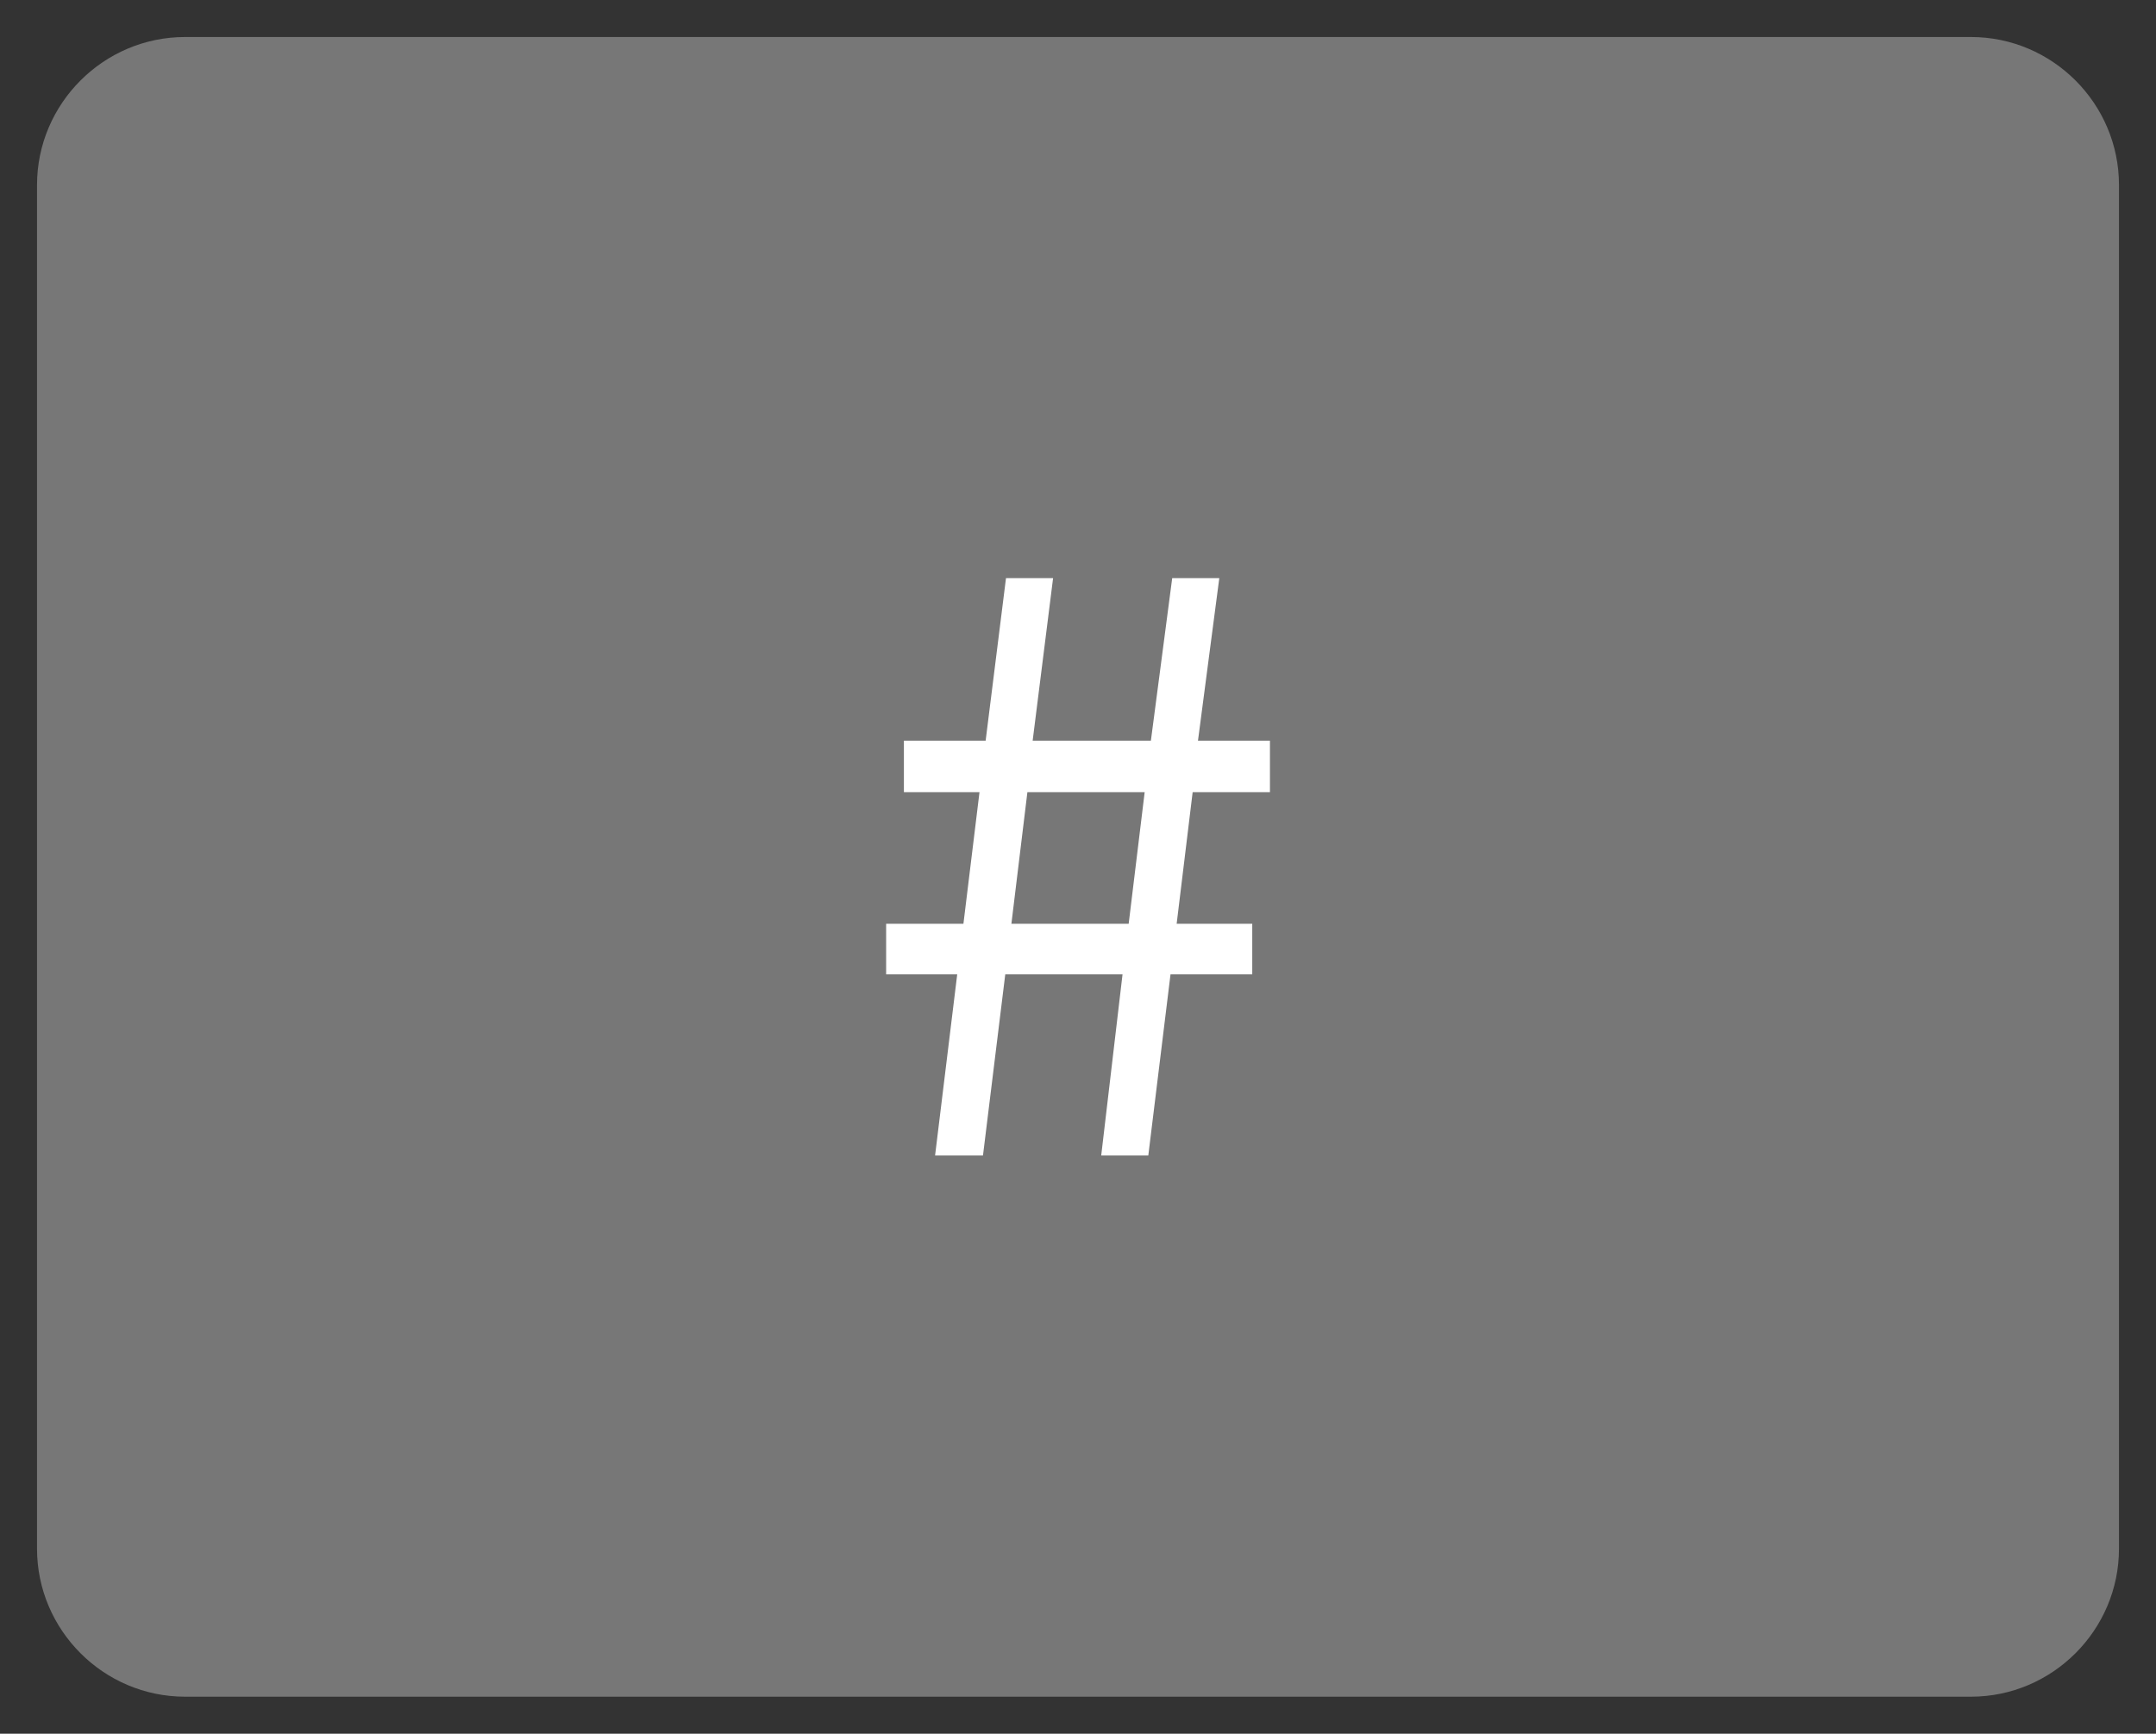 <svg xmlns="http://www.w3.org/2000/svg" viewBox="0 0 29.121 23.421">
  <rect x="0" y="0" width="29.121" height="23.421" fill="#333333" stroke="none"/>
  <path fill="#777" d="M26.621 22.921h-24.121c-1.1 0-2-.899-2-2v-18.421c0-1.101.9-2 2-2h24.121c1.101 0 2 .899 2 2v18.421c0 1.1-.899 2-2 2"/>
  <path fill="#fff" d="M12.929 13.163h-.96v-.684h1.044l.217-1.777h-1.021v-.696h1.104l.275-2.196h.636l-.276 2.196h1.597l.288-2.196h.636l-.288 2.196h.972v.696h-1.044l-.216 1.777h1.021v.684h-1.104l-.3 2.447h-.636l.288-2.447h-1.584l-.301 2.447h-.647l.299-2.447zm2.316-.684l.216-1.777h-1.584l-.216 1.777h1.584z"/>
</svg>